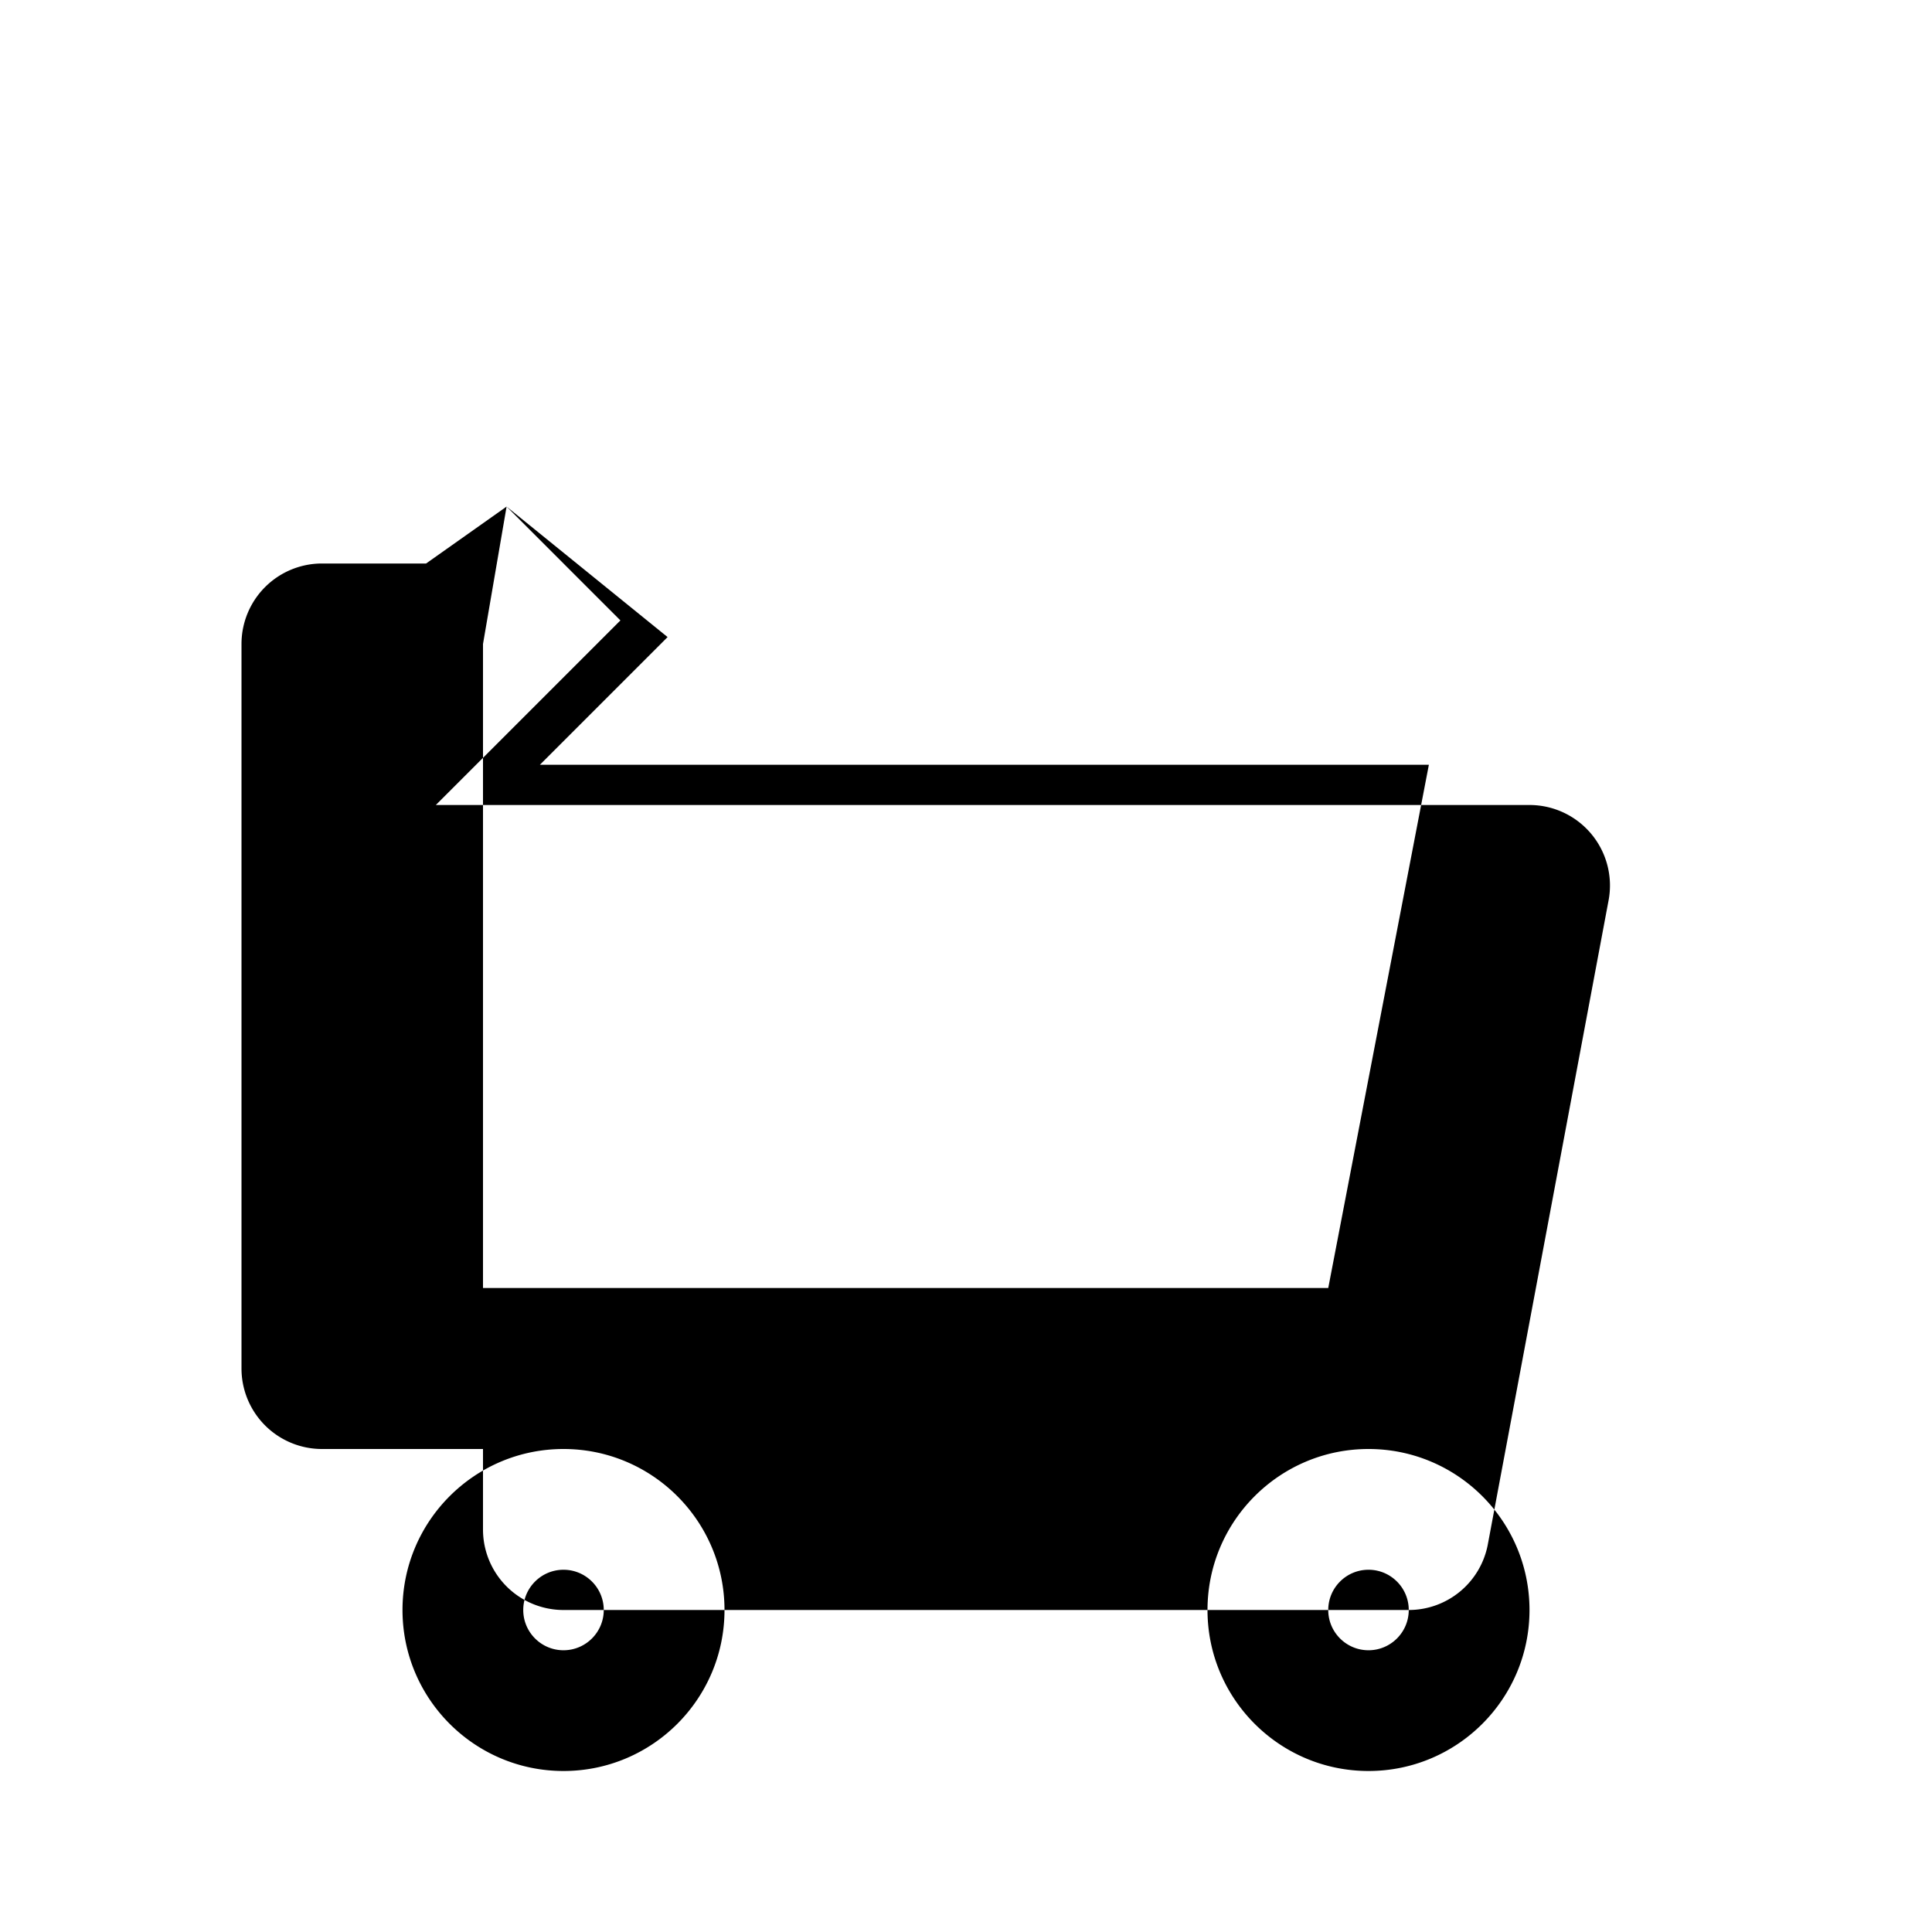 <svg xmlns="http://www.w3.org/2000/svg" viewBox="0 0 24 24" fill="currentColor">
  <path d="M7 18c-1.104 0-2 .896-2 2s.896 2 2 2 2-.896 2-2-.896-2-2-2zm0 2.5c-.276 0-.5-.224-.5-.5s.224-.5.5-.5.5.224.5.5-.224.5-.5.5zm10-2.5c-1.104 0-2 .896-2 2s.896 2 2 2 2-.896 2-2-.896-2-2-2zm0 2.5c-.276 0-.5-.224-.5-.5s.224-.5.5-.5.5.224.5.5-.224.5-.5.5zM6.293 6.293l1.414 1.414L5.414 10H19a1 1 0 0 1 .98 1.197l-1.5 8A1 1 0 0 1 17.5 20H7a1 1 0 0 1-1-1v-1H4a1 1 0 0 1-1-1V8a1 1 0 0 1 1-1h1.293zM6 8v8h10.5l1.25-6.5H6.707l1.586-1.586L6.293 6.293z"/>
</svg>